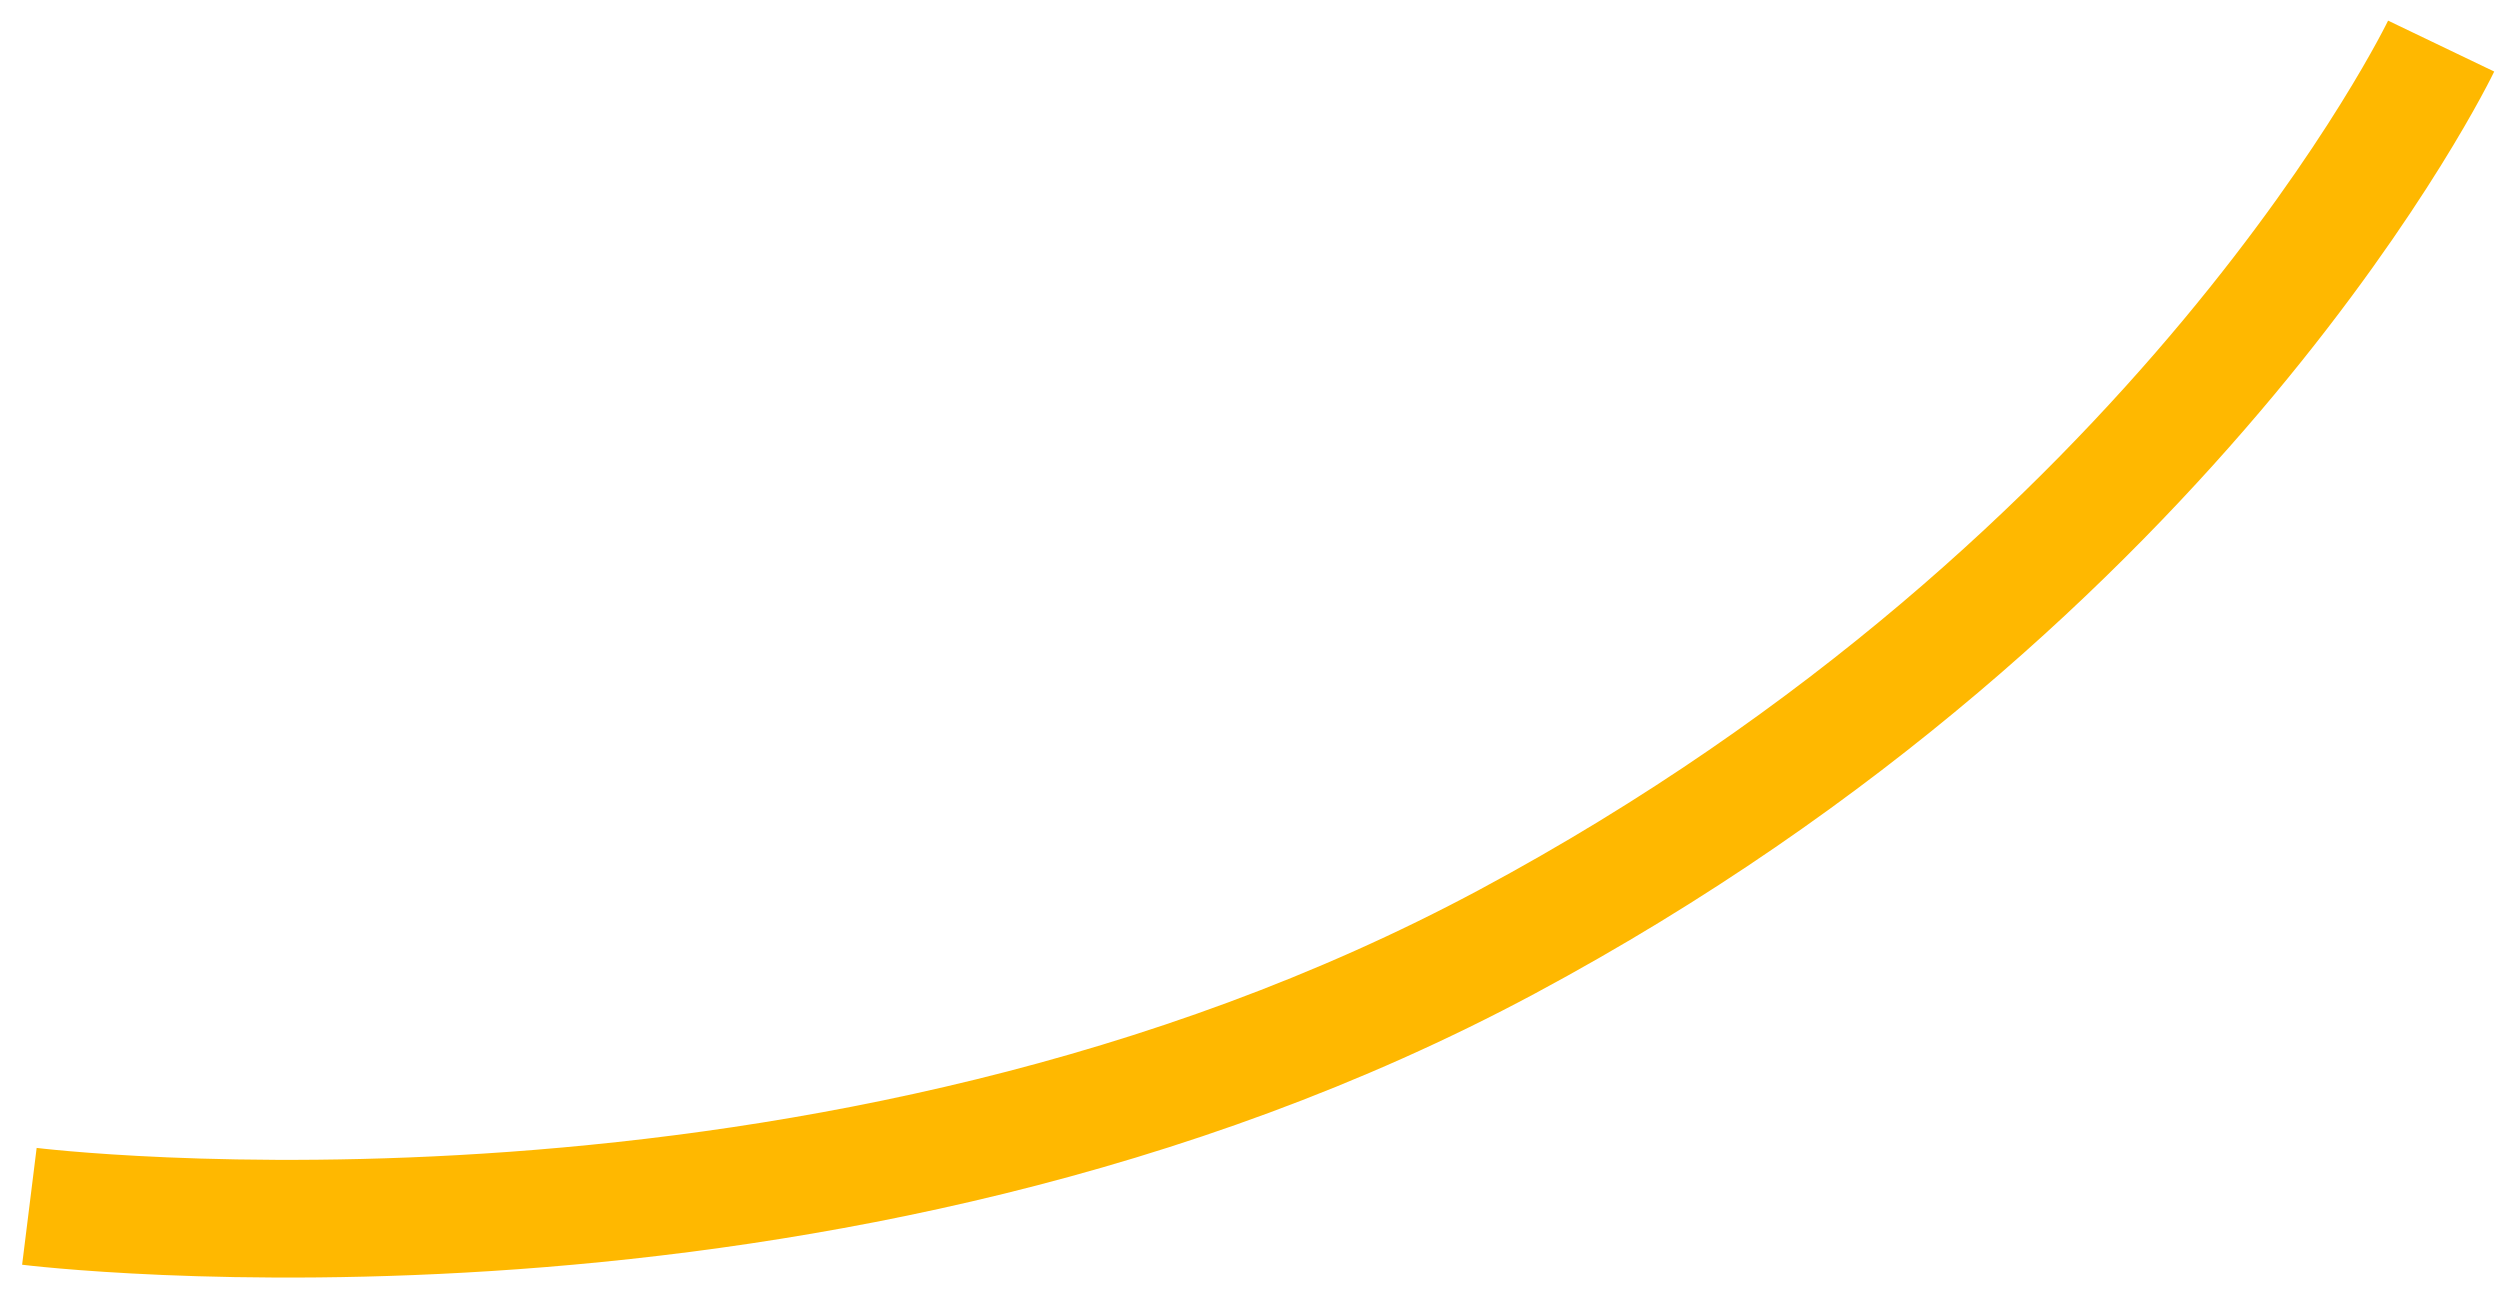 <svg width="85" height="44" viewBox="0 0 85 44" fill="none" xmlns="http://www.w3.org/2000/svg">
<path d="M0.999 41.015C0.999 41.015 28.164 44.395 51.247 32.014C74.33 19.634 82.999 1.567 82.999 1.567" stroke="#FFB800" stroke-width="4.002"/>
</svg>
